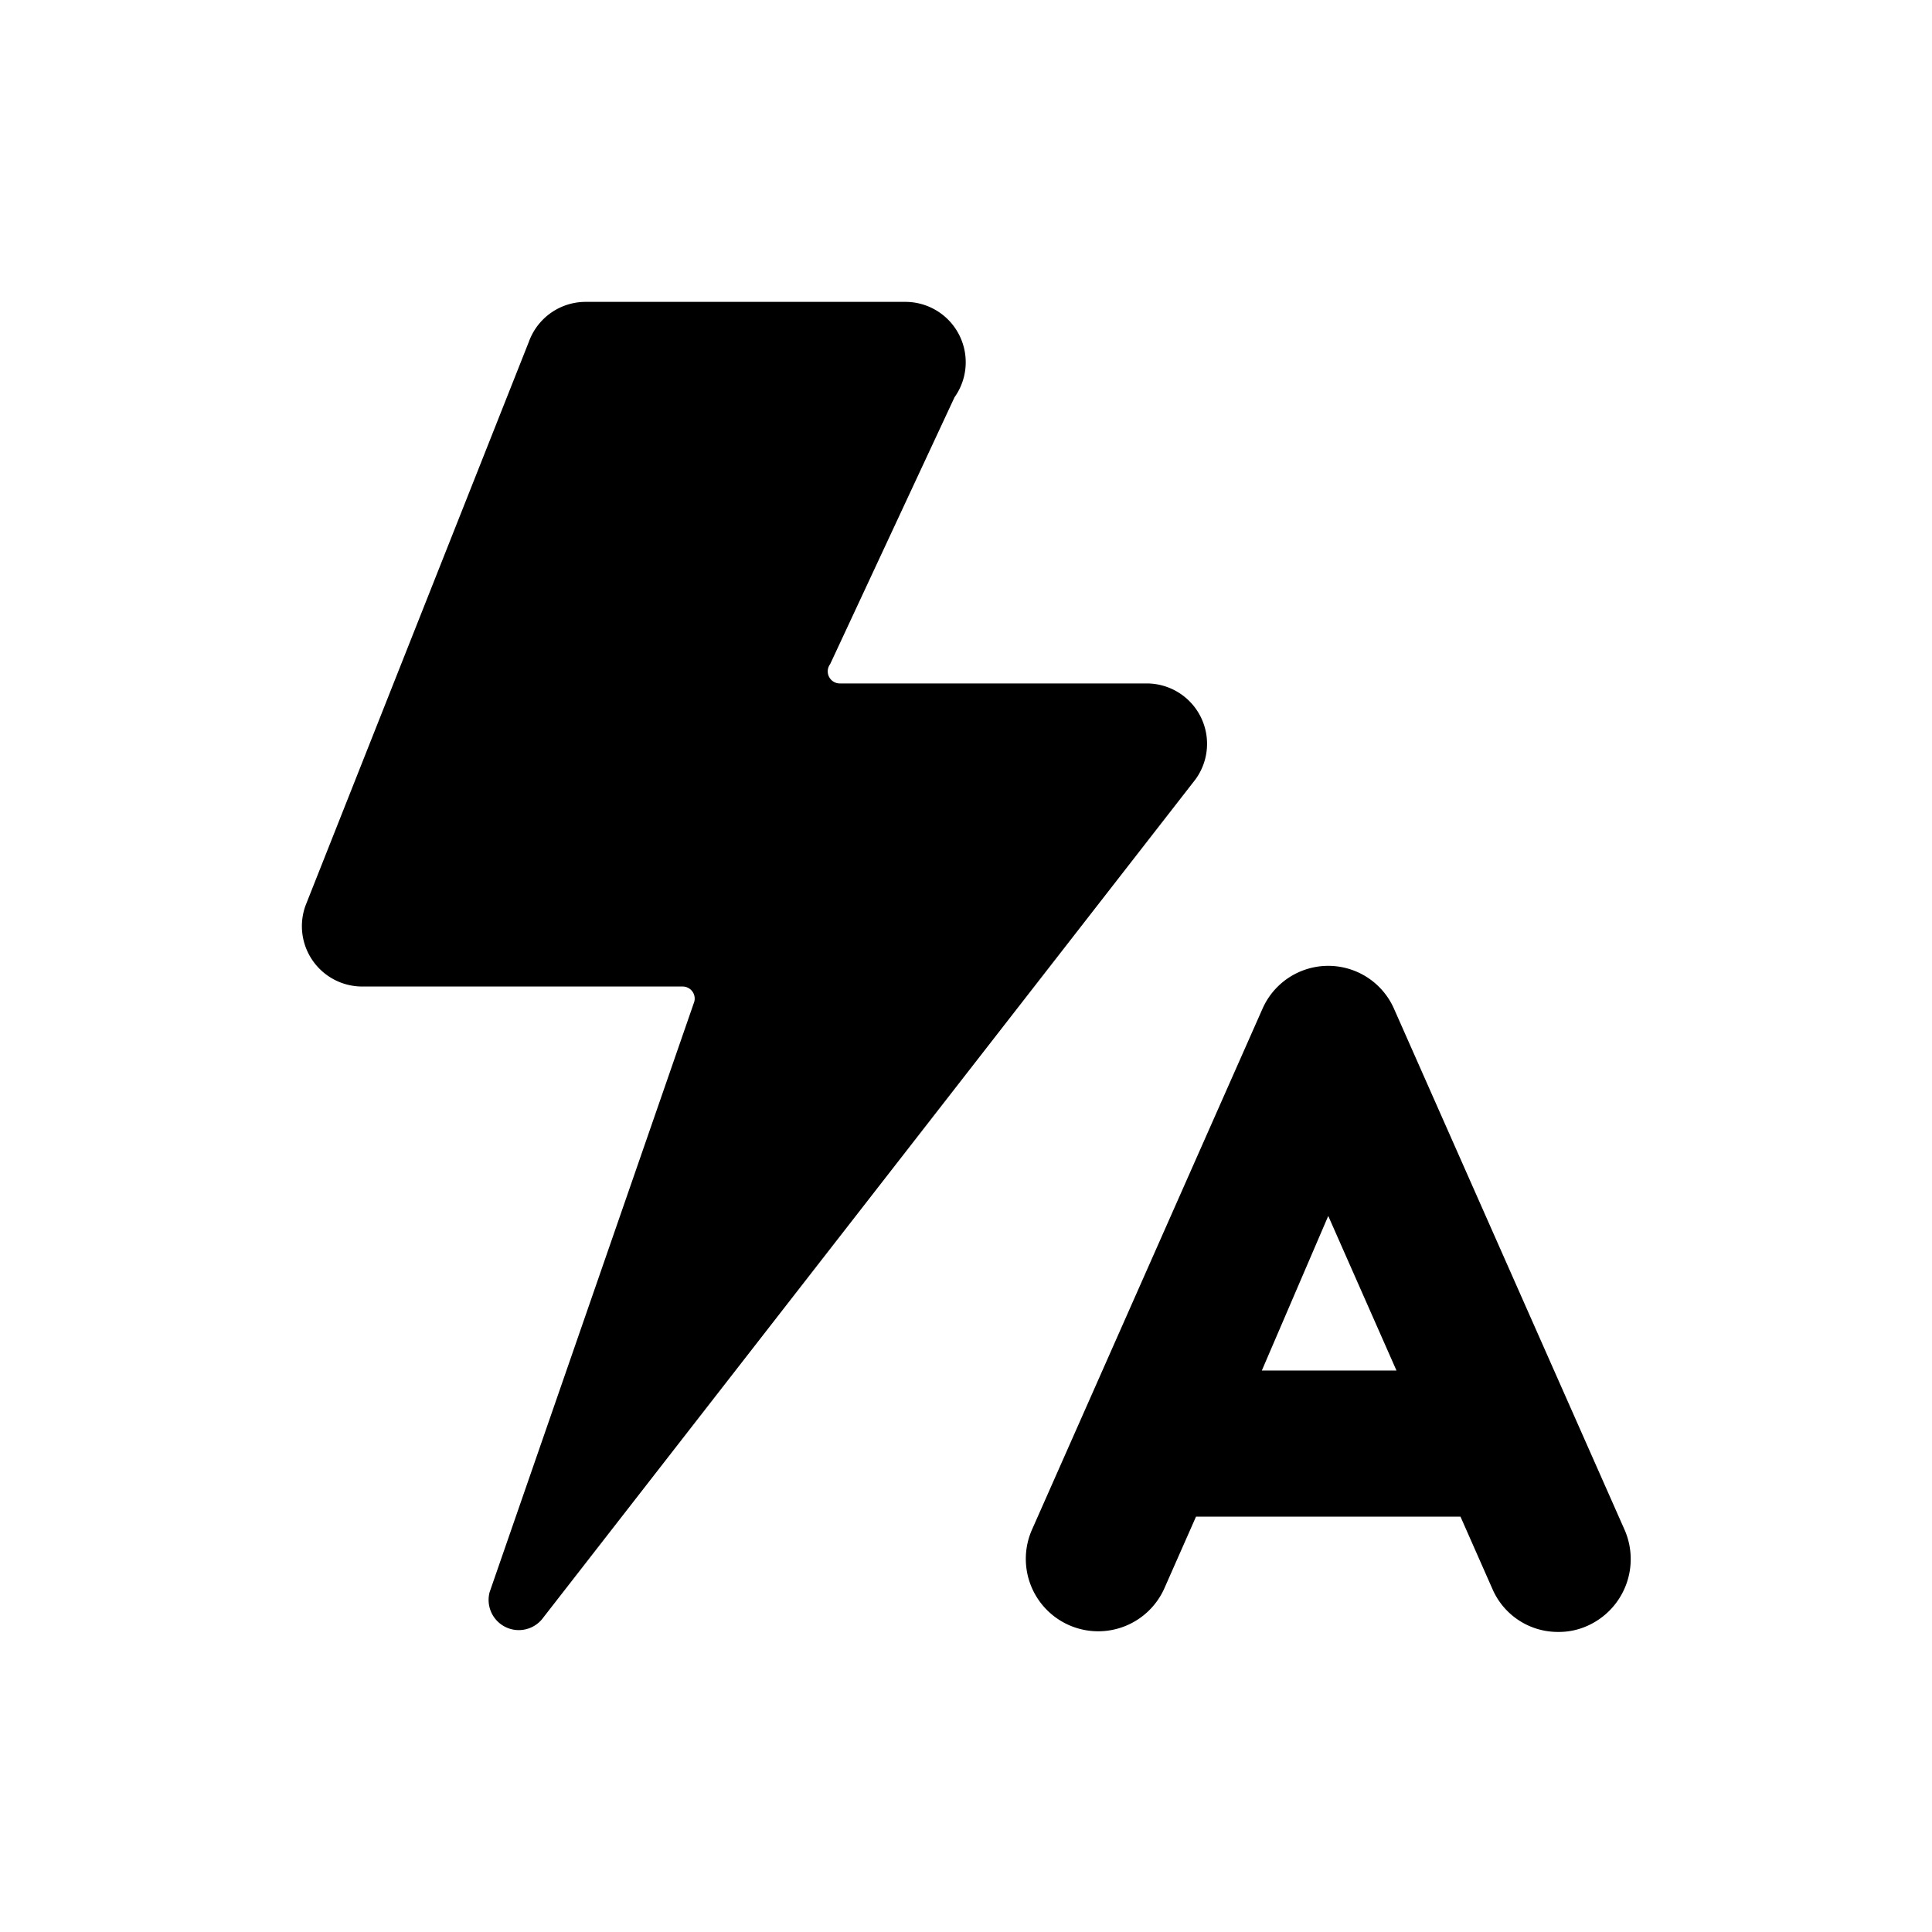 <svg id="icon" xmlns="http://www.w3.org/2000/svg" viewBox="0 0 32 32"><title>flash-auto-32px</title><path d="M26.9,25.32l-3.81-8.61a1.19,1.19,0,0,0-2.18,0L17.1,25.32a1.19,1.19,0,1,0,2.18,1l.53-1.2h4.38l.53,1.2a1.18,1.18,0,0,0,1.09.71,1.15,1.15,0,0,0,.48-.1A1.21,1.21,0,0,0,26.9,25.32Zm-6-2.62L22,20.14l1.13,2.56Z"/><path d="M19,11.32H13.91a.2.2,0,0,1-.16-.32l2.06-4.42A1,1,0,0,0,15,5H9.7a1,1,0,0,0-.94.66L5.06,15A1,1,0,0,0,6,16.34h5.31a.2.2,0,0,1,.19.25L8.11,26.37a.5.5,0,0,0,.89.42L19.8,12.91A1,1,0,0,0,19,11.32Z"/></svg>